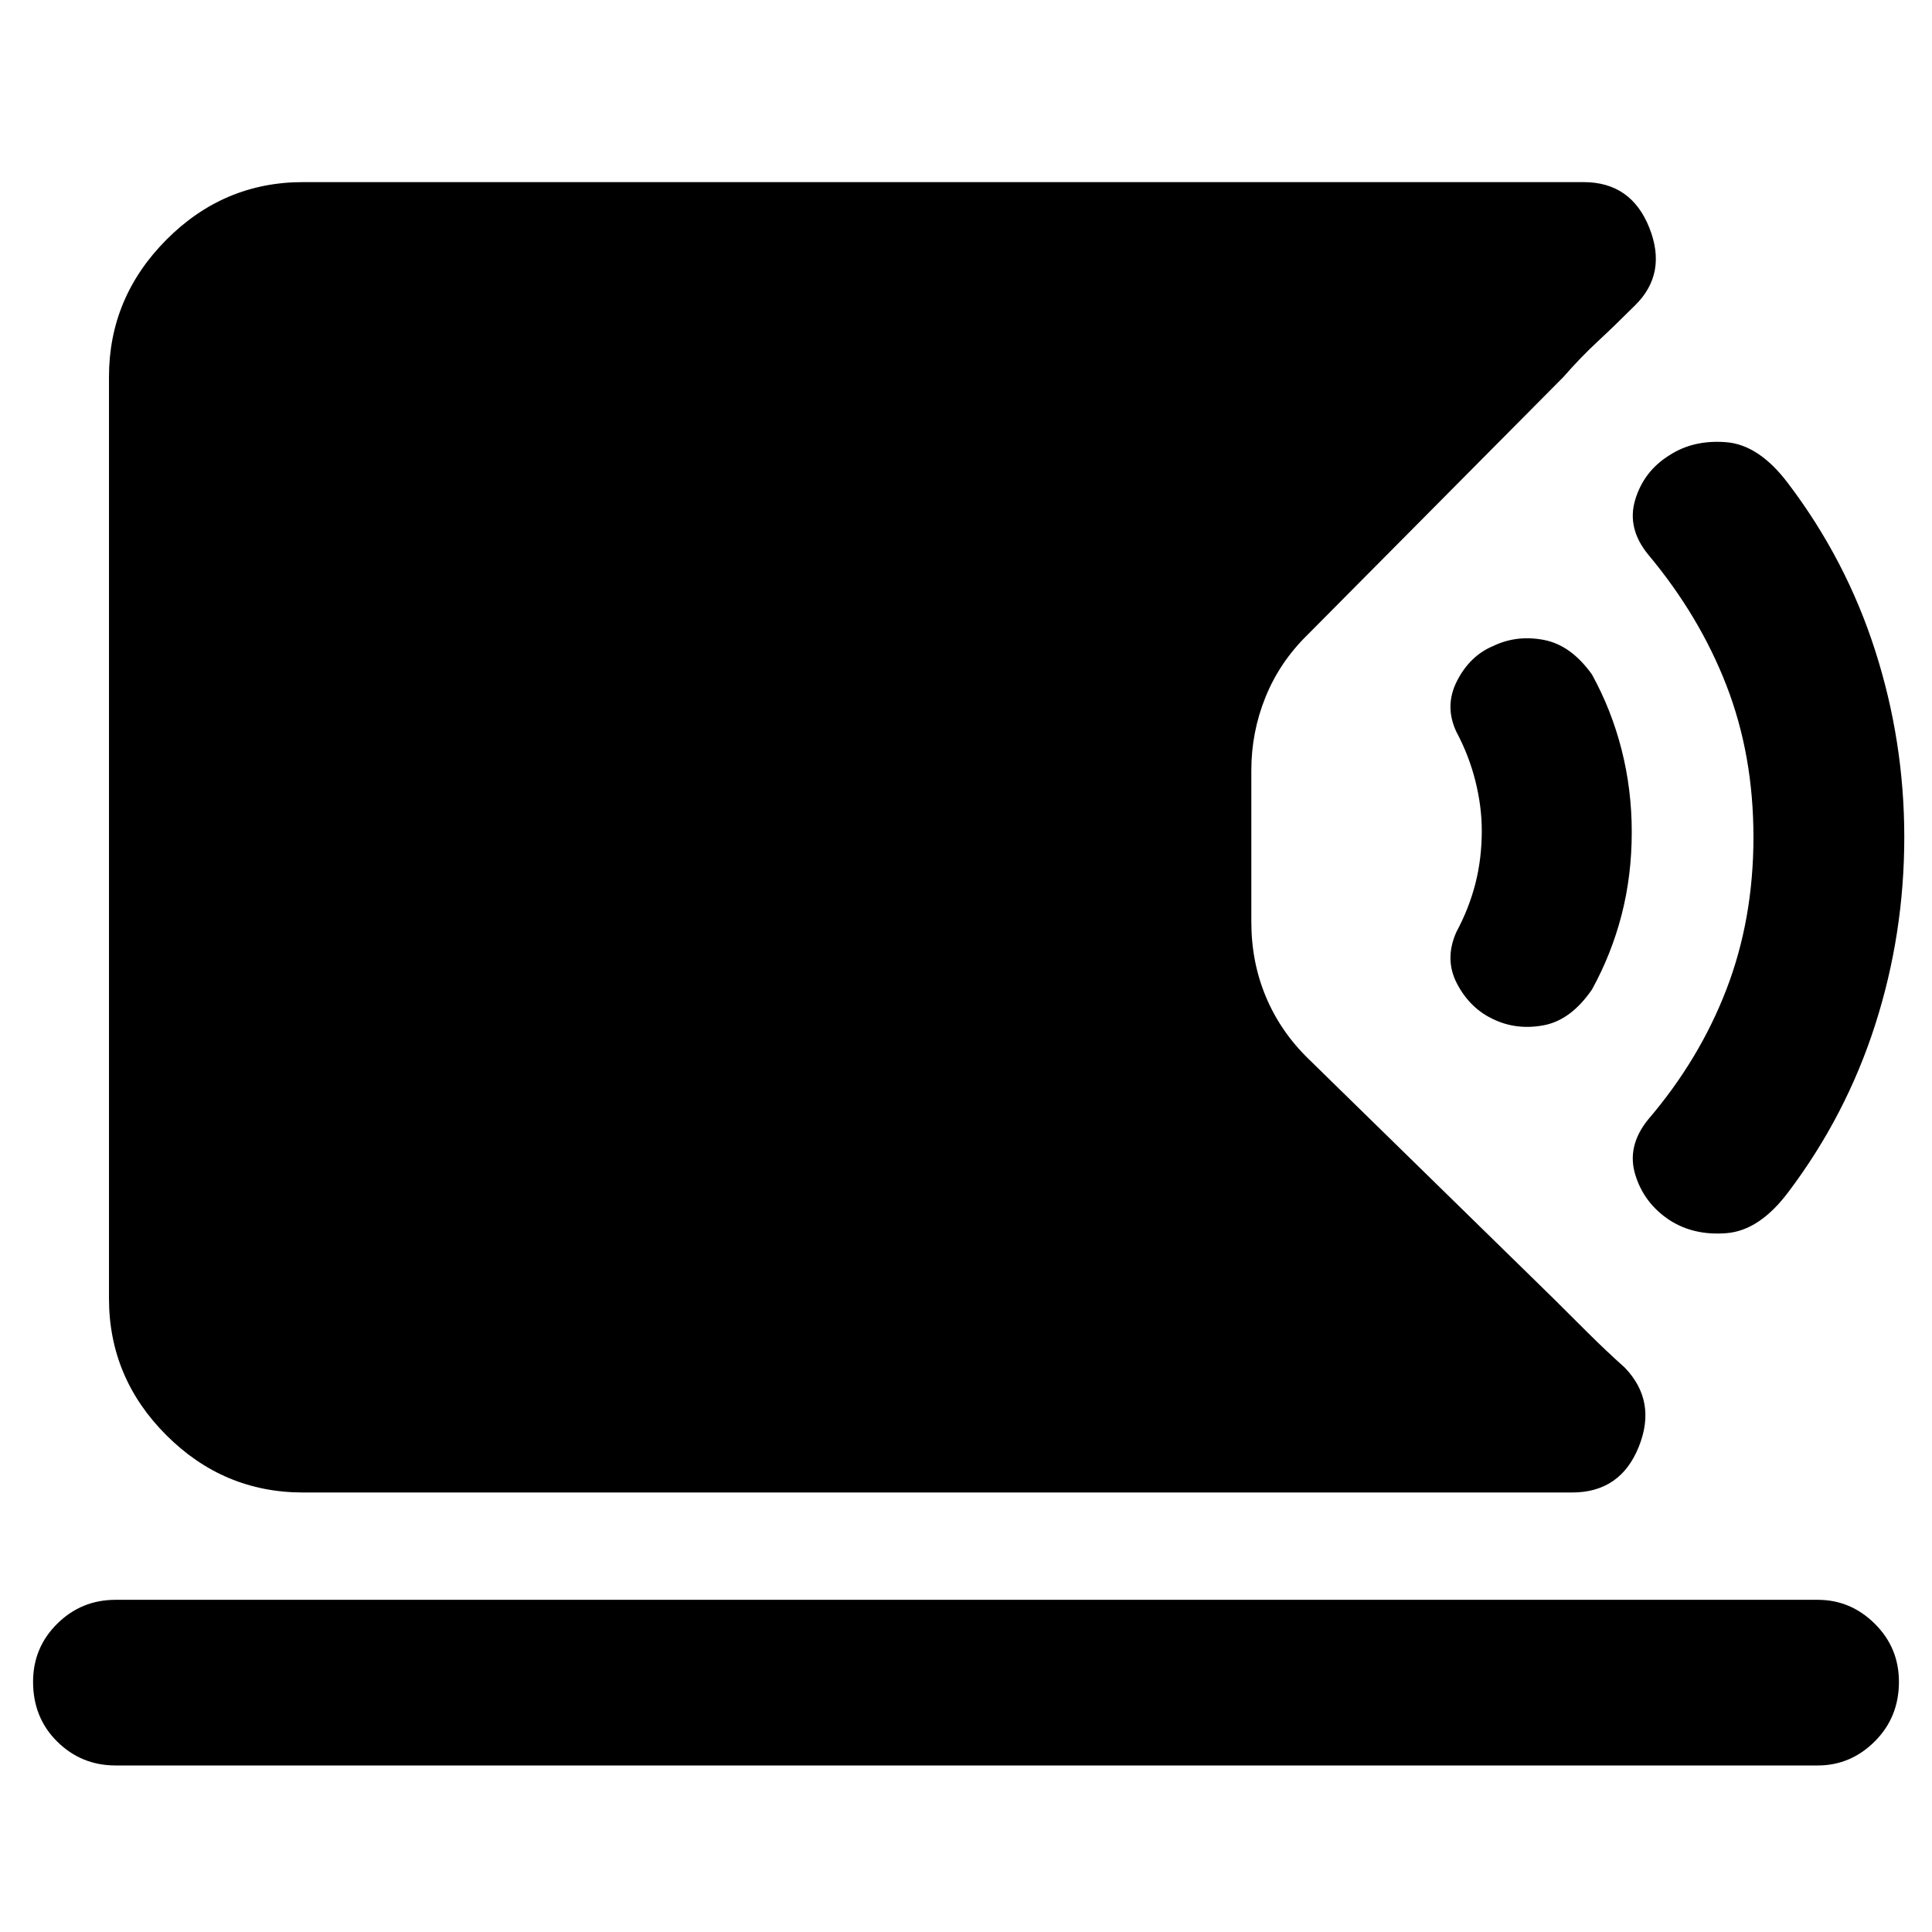 <svg xmlns="http://www.w3.org/2000/svg" height="40" viewBox="0 -960 960 960" width="40"><path d="M150.58-218.39q-39.46 0-67.95-28.49-28.48-28.48-28.48-67.95V-772.7q0-39.46 28.48-68.13 28.49-28.68 67.95-28.68h636.28q23.68 0 32.69 22.71 9.02 22.7-7.11 38.54-9.89 9.88-18.5 17.88-8.61 7.99-17.07 17.68L649.7-644.57q-13.84 13.55-20.88 30.97-7.04 17.42-7.04 36.32v75.43q0 19.9 7.26 37.2 7.25 17.3 21.19 30.85l121.63 118.97q8.75 8.7 17.26 17.19 8.52 8.5 18.21 17.19 16.09 16.7 6.96 39.38-9.13 22.68-33.14 22.68H150.58ZM57.45-82.75q-17.04 0-29.03-11.87-11.99-11.86-11.99-29.71 0-16.95 11.99-28.84t29.03-11.89h845.77q16.37 0 28.36 11.9 11.99 11.89 11.99 28.84 0 17.61-11.99 29.59t-28.36 11.98H57.45ZM829.47-353.8q-12.66-8.43-16.93-22.57-4.28-14.14 6.4-27.34 25.52-29.83 38.93-64.71 13.41-34.88 13.41-75.62t-13.41-75.34q-13.41-34.6-38.93-65.1-10.68-13.1-6.4-27.24 4.27-14.13 16.88-22 12.05-7.87 28.36-6.55 16.31 1.31 30.74 20.49 28.81 38 43.26 83.1 14.45 45.1 14.45 92.64 0 48.1-14.45 93.2t-43.11 83.1q-14.35 19.17-30.73 20.49-16.37 1.32-28.47-6.55Zm-87.45-99.76q-11.54-5.35-17.98-17.55-6.44-12.21-.37-25.8 6.26-11.64 9.44-24.02 3.18-12.39 3.18-26.32 0-12.03-3.18-24.69-3.18-12.67-9.44-24.41-6.07-12.93.37-25.41 6.44-12.49 17.98-17.27 11.56-5.56 25.06-3.01 13.5 2.55 23.96 17.19 9.7 17.62 14.74 37.43 5.03 19.81 5.03 40.84 0 21.6-5.03 41.12-5.04 19.53-14.74 37.15-10.46 15.21-23.96 17.76-13.5 2.55-25.06-3.01Z"/></svg>